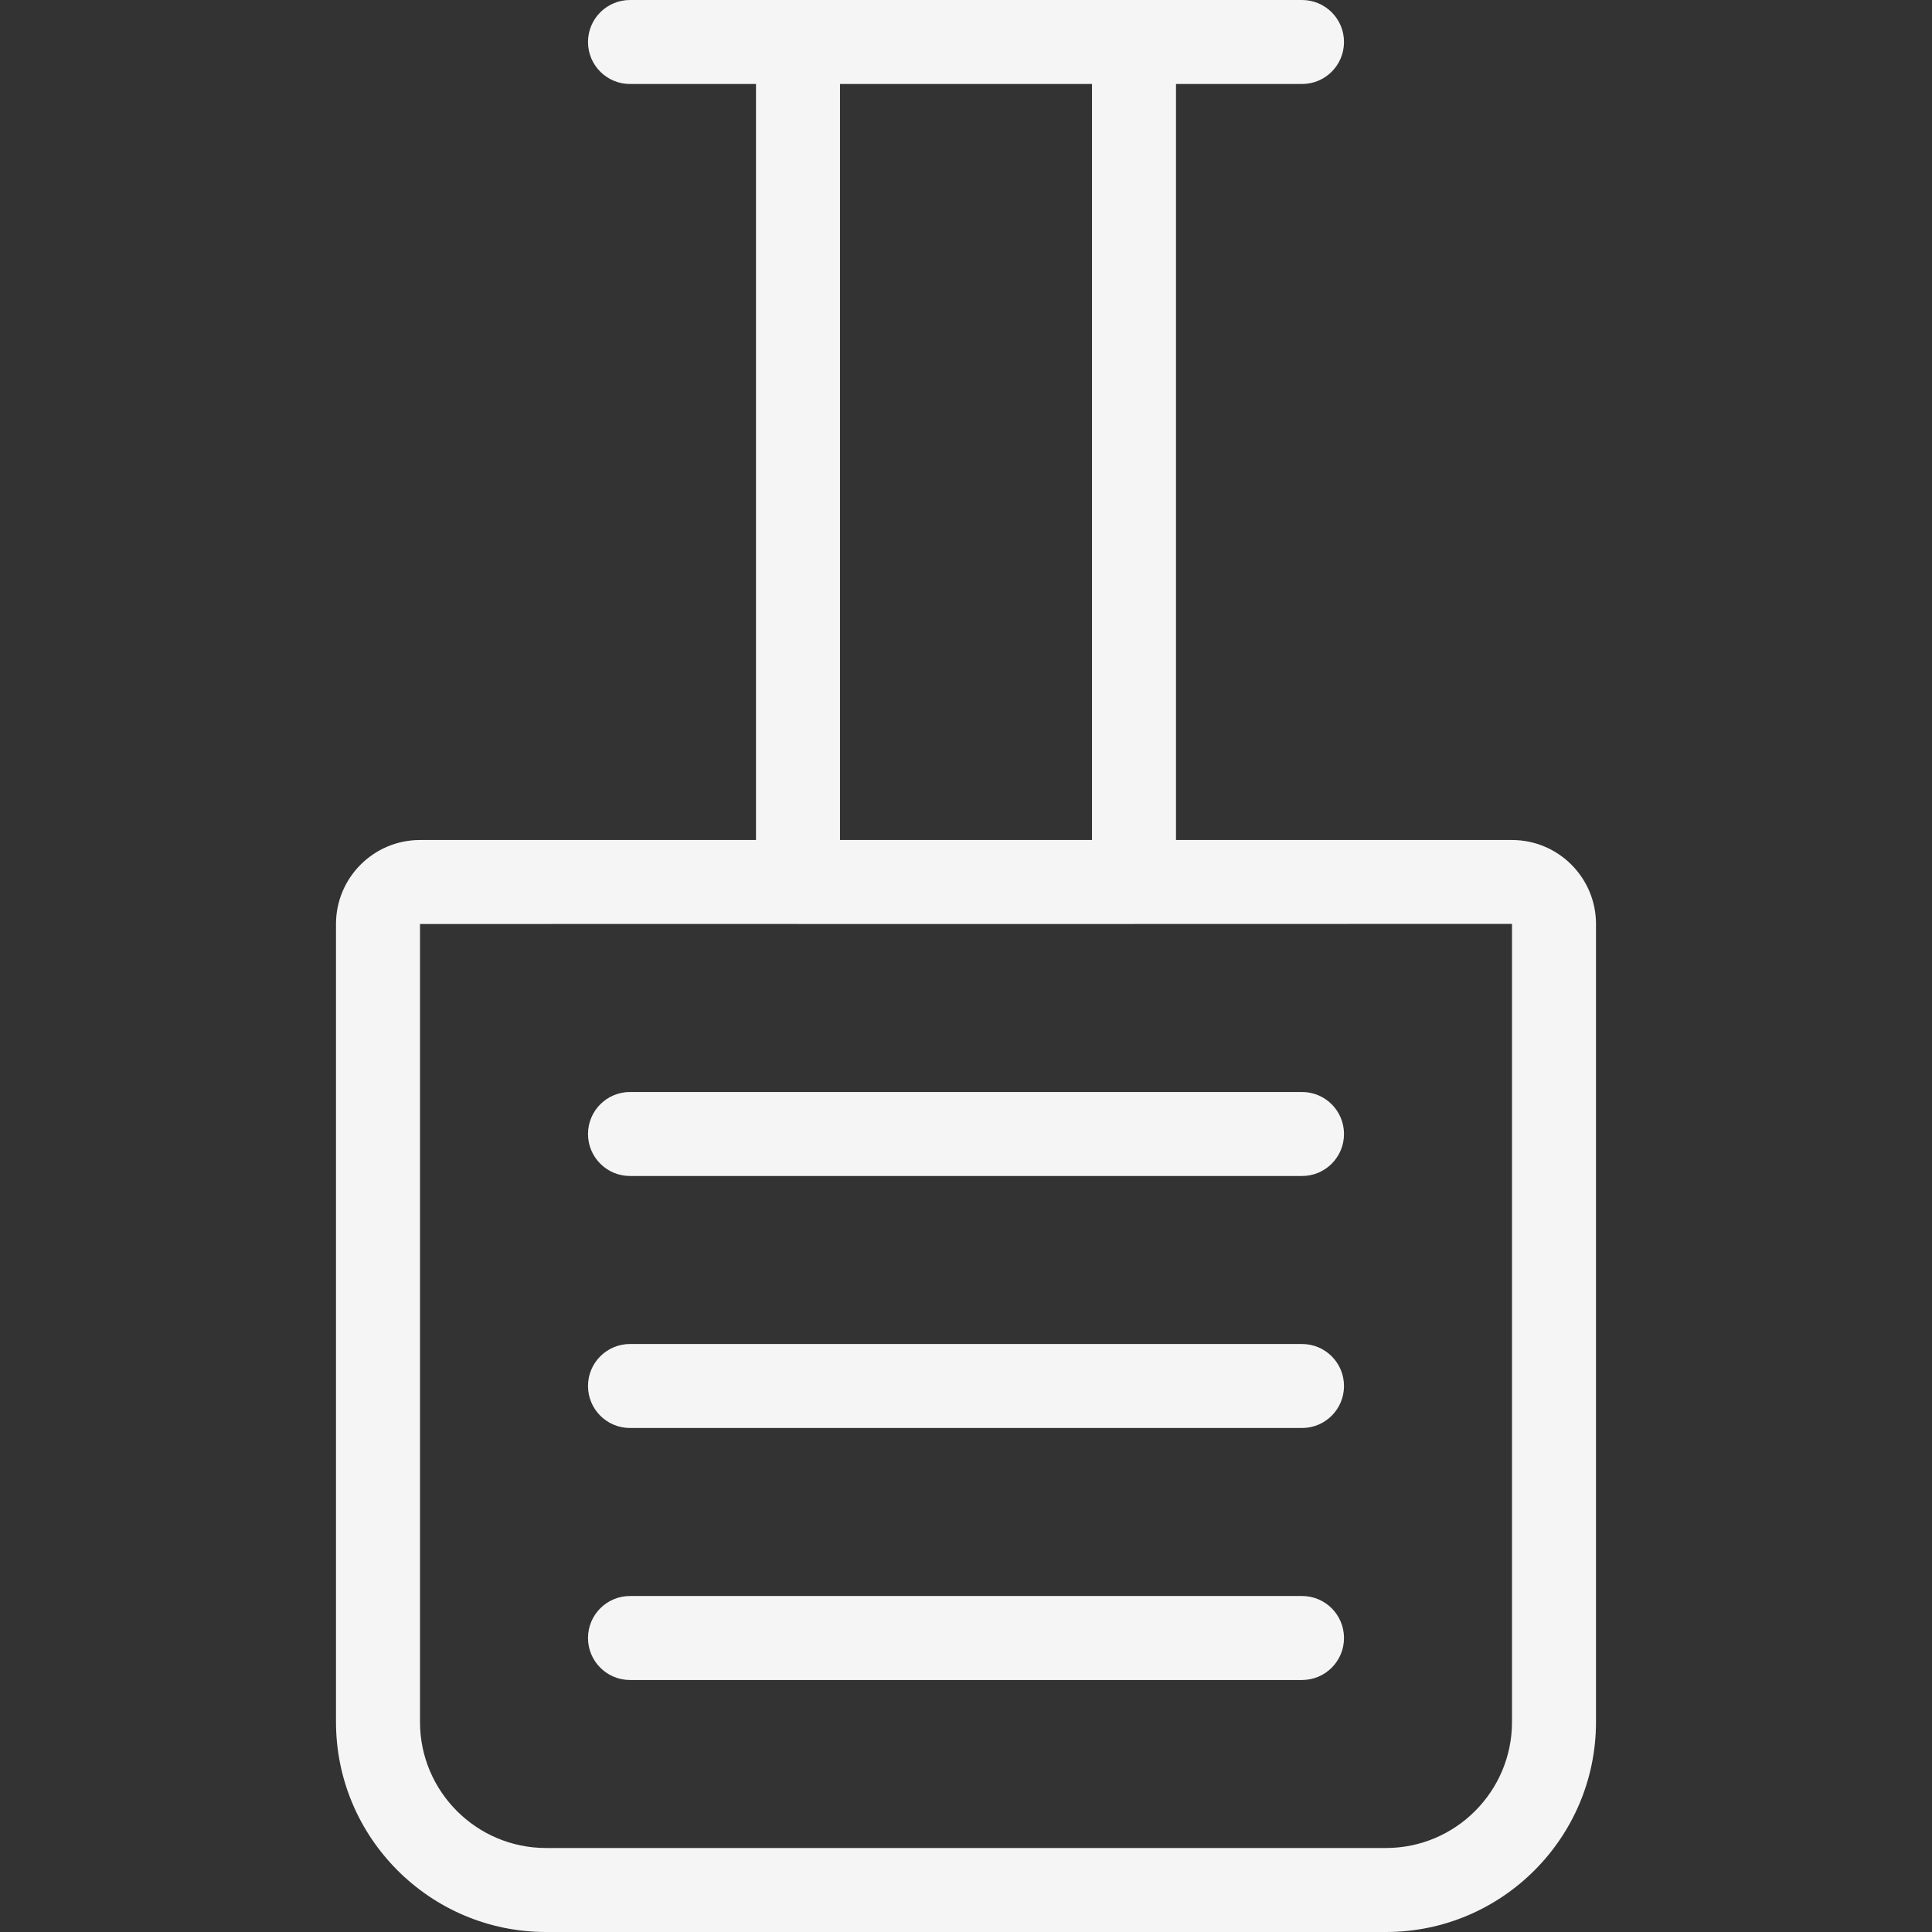<?xml version="1.0" encoding="iso-8859-1" standalone="yes"?><!-- Generator: Adobe Illustrator 19.0.0, SVG Export Plug-In . SVG Version: 6.00 Build 0)  --><svg xmlns="http://www.w3.org/2000/svg" xmlns:xlink="http://www.w3.org/1999/xlink" version="1.1" id="Capa_1" x="0px" y="0px" viewBox="0 0 368 368" style="enable-background:new 0 0 368 368;zoom: 1;" xml:space="preserve"><rect x="0" y="0" width="368" height="368" fill="#333333" stroke="none"/><g><g><path d="M248,208 H120 c-4.416,0 -8,3.576 -8,8 s3.584,8 8,8 h128 c4.424,0 8,-3.576 8,-8 S252.424,208 248,208  z " fill="whitesmoke"></path></g></g><g><g><path d="M248,256 H120 c-4.416,0 -8,3.576 -8,8 s3.584,8 8,8 h128 c4.424,0 8,-3.576 8,-8 S252.424,256 248,256  z " fill="whitesmoke"></path></g></g><g><g><path d="M248,304 H120 c-4.416,0 -8,3.576 -8,8 s3.584,8 8,8 h128 c4.424,0 8,-3.576 8,-8 S252.424,304 248,304  z " fill="whitesmoke"></path></g></g><g><g><path d="M288,160 h-64 V16 h24 c4.424,0 8,-3.576 8,-8 s-3.576,-8 -8,-8 h-32 h-64 h-32 c-4.416,0 -8,3.576 -8,8 s3.584,8 8,8 h24 v144 H80 c-8.824,0 -16,7.176 -16,16 v152 c0,22.056 17.944,40 40,40 h160 c22.056,0 40,-17.944 40,-40 V176 C304,167.176 296.824,160 288,160  z M160,16 h48 v144 h-48 V16  z M288,328 c0,13.232 -10.768,24 -24,24 H104 c-13.232,0 -24,-10.768 -24,-24 V176 l71.976,-0.008 c0.008,0 0.016,0.008 0.024,0.008 h64 c0.016,0 0.032,-0.008 0.048,-0.008 L288,175.984 V328  z " fill="whitesmoke"></path></g></g><g></g><g></g><g></g><g></g><g></g><g></g><g></g><g></g><g></g><g></g><g></g><g></g><g></g><g></g><g></g></svg>